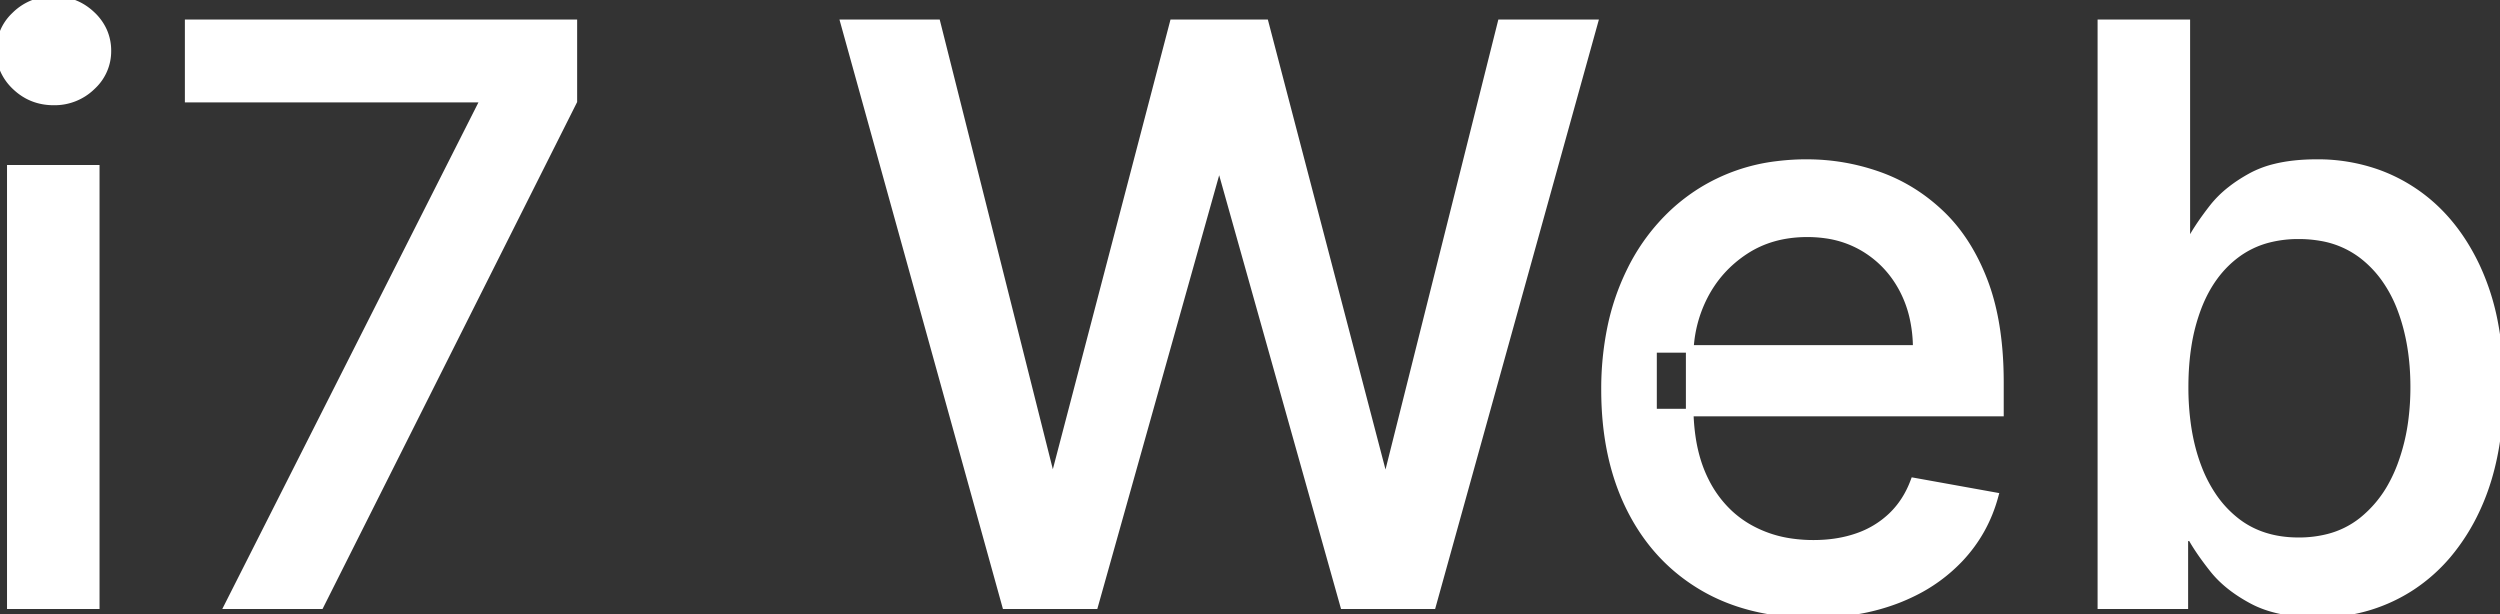<svg width="312.465" height="76.742" viewBox="0 0 312.465 76.742" xmlns="http://www.w3.org/2000/svg"><rect x="0" y="0" width="312.465" height="76.742" fill="#333333" stroke="none"/><g id="svgGroup" stroke-linecap="round" fill-rule="evenodd" font-size="9pt" stroke="#ffffff" stroke-width="0.25mm" fill="#fff" style="stroke:#ffffff;stroke-width:0.25mm;fill:#fff"><path d="M 136.79 75.64 L 125.711 75.64 L 105.54 2.913 L 117.081 2.913 L 131.25 59.234 L 131.925 59.234 L 146.662 2.913 L 158.097 2.913 L 172.834 59.27 L 173.509 59.27 L 187.642 2.913 L 199.219 2.913 L 179.013 75.64 L 167.969 75.64 L 152.664 21.166 L 152.096 21.166 L 136.79 75.64 Z M 249.965 47.799 L 249.965 51.564 L 206.606 51.564 L 206.606 43.609 L 239.56 43.609 A 17.561 17.561 0 0 0 239.093 39.48 A 14.332 14.332 0 0 0 237.856 36.169 Q 236.151 32.92 233.079 31.038 A 12.707 12.707 0 0 0 228.122 29.305 A 16.288 16.288 0 0 0 225.888 29.156 Q 221.414 29.156 218.093 31.34 Q 214.773 33.524 212.98 37.022 A 16.376 16.376 0 0 0 211.186 44.603 L 211.186 50.818 A 25.861 25.861 0 0 0 211.506 54.992 Q 211.896 57.377 212.763 59.359 A 15.302 15.302 0 0 0 213.122 60.122 A 14.27 14.27 0 0 0 216.144 64.201 A 13.186 13.186 0 0 0 218.537 65.963 A 14.898 14.898 0 0 0 223.876 67.774 A 19.284 19.284 0 0 0 226.669 67.97 Q 229.688 67.97 232.174 67.1 A 11.688 11.688 0 0 0 236.471 64.49 Q 238.282 62.75 239.24 60.193 L 249.29 62.004 Q 248.083 66.443 244.976 69.763 A 20.263 20.263 0 0 1 238.963 74.141 A 24.404 24.404 0 0 1 237.199 74.912 A 26.085 26.085 0 0 1 231.196 76.439 A 34.235 34.235 0 0 1 226.563 76.741 Q 218.502 76.741 212.696 73.279 Q 206.89 69.816 203.747 63.513 Q 200.604 57.21 200.604 48.723 A 37.929 37.929 0 0 1 201.365 40.955 A 29.464 29.464 0 0 1 203.747 33.95 A 24.857 24.857 0 0 1 209.26 26.487 A 23.437 23.437 0 0 1 212.554 23.971 A 23.061 23.061 0 0 1 222.138 20.609 A 29.41 29.41 0 0 1 225.817 20.385 Q 230.434 20.385 234.766 21.912 Q 239.098 23.439 242.543 26.706 Q 245.988 29.973 247.976 35.175 Q 249.693 39.666 249.928 45.811 A 52.097 52.097 0 0 1 249.965 47.799 Z M 40.022 75.64 L 28.552 75.64 L 60.299 12.856 L 60.299 12.324 L 23.58 12.324 L 23.58 2.913 L 71.662 2.913 L 71.662 12.643 L 40.022 75.64 Z M 273.012 75.64 L 262.642 75.64 L 262.642 2.913 L 273.26 2.913 L 273.26 29.937 L 273.9 29.937 A 20.58 20.58 0 0 1 274.707 28.584 Q 275.163 27.877 275.732 27.097 A 44.559 44.559 0 0 1 276.563 25.995 A 13.114 13.114 0 0 1 278.793 23.774 Q 279.872 22.919 281.213 22.171 A 21.683 21.683 0 0 1 281.392 22.071 A 12.377 12.377 0 0 1 284.353 20.948 Q 286.624 20.385 289.56 20.385 A 22.297 22.297 0 0 1 297.262 21.689 A 20.536 20.536 0 0 1 301.35 23.723 Q 306.535 27.061 309.5 33.346 A 29.59 29.59 0 0 1 311.769 40.508 Q 312.465 44.191 312.465 48.474 A 44.387 44.387 0 0 1 311.94 55.483 Q 311.221 59.976 309.517 63.62 A 25.369 25.369 0 0 1 305.893 69.346 A 21.038 21.038 0 0 1 301.421 73.314 A 20.679 20.679 0 0 1 290.588 76.689 A 25.15 25.15 0 0 1 289.667 76.706 A 24.278 24.278 0 0 1 286.329 76.49 Q 284.605 76.25 283.172 75.744 A 11.922 11.922 0 0 1 281.552 75.037 Q 278.41 73.368 276.634 71.13 A 41.122 41.122 0 0 1 275.417 69.522 Q 274.499 68.241 273.9 67.153 L 273.012 67.153 L 273.012 75.64 Z M 11.968 75.64 L 1.35 75.64 L 1.35 21.095 L 11.968 21.095 L 11.968 75.64 Z M 273.047 48.368 A 33.631 33.631 0 0 0 273.39 53.289 Q 273.804 56.084 274.716 58.453 A 17.495 17.495 0 0 0 276.609 62.097 A 13.707 13.707 0 0 0 279.546 65.218 Q 282.706 67.65 287.287 67.65 A 14.745 14.745 0 0 0 291.024 67.198 A 11.282 11.282 0 0 0 295.242 65.111 A 14.742 14.742 0 0 0 299.038 60.517 A 18.869 18.869 0 0 0 300.089 58.204 A 25.295 25.295 0 0 0 301.508 52.314 A 32.462 32.462 0 0 0 301.74 48.368 Q 301.74 42.97 300.125 38.673 A 16.705 16.705 0 0 0 298.053 34.75 A 13.817 13.817 0 0 0 295.295 31.89 A 11.719 11.719 0 0 0 290.062 29.635 A 16.03 16.03 0 0 0 287.287 29.405 A 14.864 14.864 0 0 0 283.523 29.86 A 11.501 11.501 0 0 0 279.493 31.784 Q 276.314 34.163 274.681 38.424 A 23.724 23.724 0 0 0 273.412 43.314 Q 273.07 45.534 273.049 48.033 A 39.089 39.089 0 0 0 273.047 48.368 Z M 6.712 12.679 Q 3.942 12.679 1.971 10.814 A 6.393 6.393 0 0 1 0.532 8.855 A 5.876 5.876 0 0 1 0 6.358 A 5.932 5.932 0 0 1 1.82 2.012 A 7.563 7.563 0 0 1 1.971 1.865 A 6.653 6.653 0 0 1 6.712 0.001 Q 9.482 0.001 11.453 1.865 A 6.325 6.325 0 0 1 12.931 3.921 A 5.998 5.998 0 0 1 13.424 6.358 A 5.889 5.889 0 0 1 11.604 10.668 A 7.663 7.663 0 0 1 11.453 10.814 A 6.653 6.653 0 0 1 6.712 12.679 Z" vector-effect="non-scaling-stroke"/></g></svg>